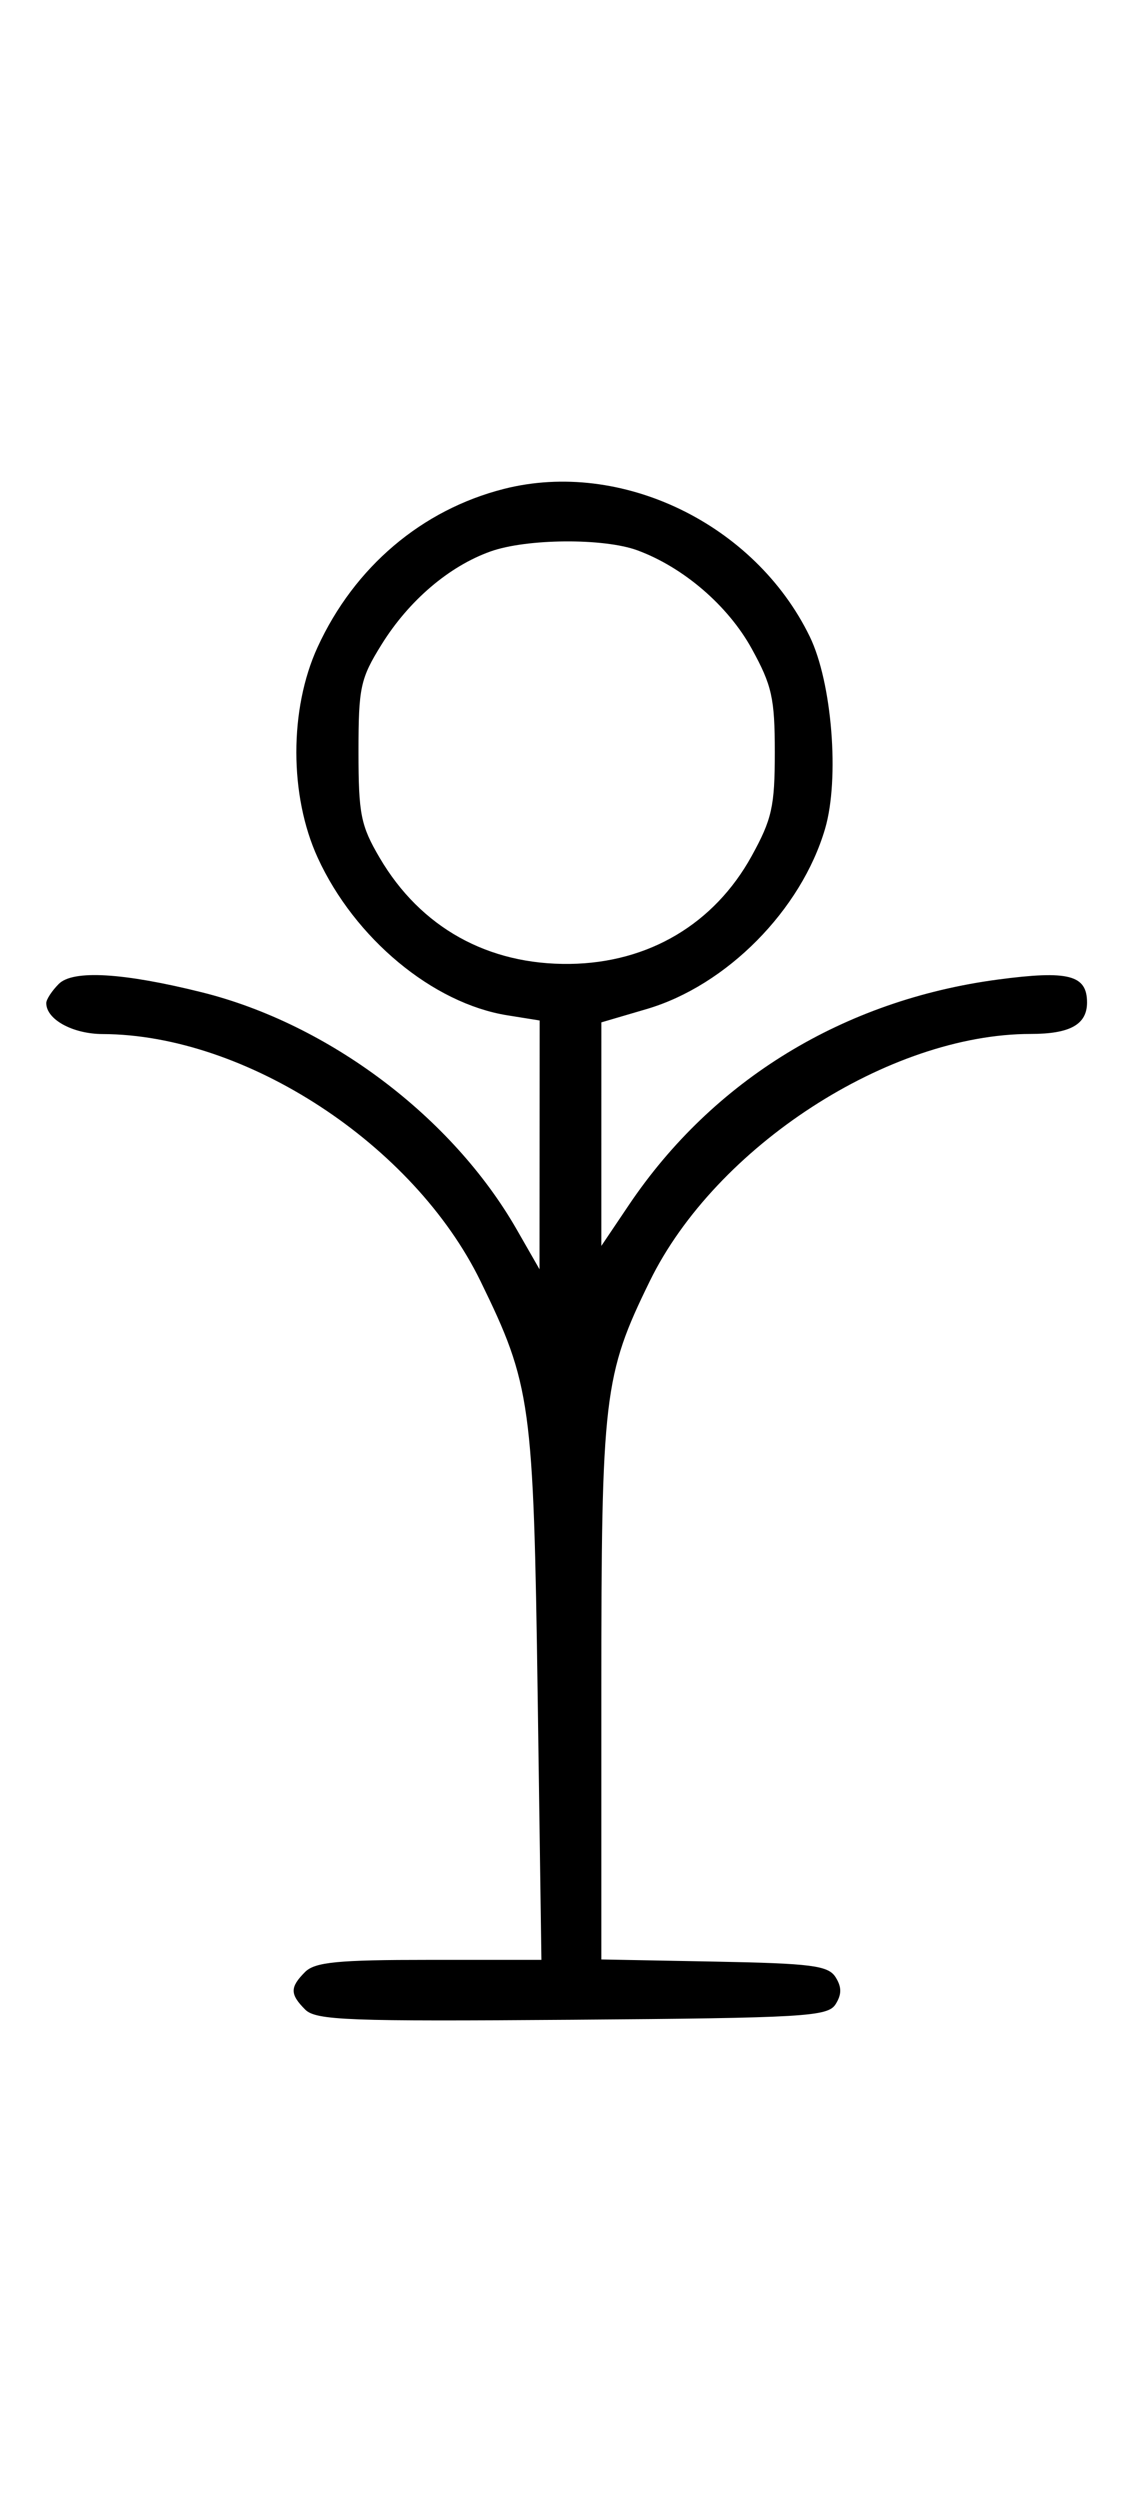 <svg xmlns="http://www.w3.org/2000/svg" width="148" height="324" viewBox="0 0 148 324" version="1.1">
	<path d="M 65.384 63.357 C 54.714 66.060, 45.962 73.484, 41.191 83.880 C 37.513 91.892, 37.524 103.131, 41.216 111.175 C 46.017 121.635, 56.144 130.040, 65.807 131.585 L 70 132.256 69.991 148.378 L 69.981 164.500 67.023 159.342 C 58.667 144.772, 42.641 132.707, 26.202 128.608 C 15.985 126.061, 9.466 125.677, 7.627 127.515 C 6.732 128.411, 6 129.529, 6 130 C 6 132.122, 9.426 134.001, 13.321 134.015 C 31.886 134.080, 53.672 148.320, 62.330 166.046 C 68.886 179.471, 69.202 181.762, 69.742 219.750 L 70.228 254 55.686 254 C 43.798 254, 40.856 254.287, 39.571 255.571 C 37.595 257.548, 37.598 258.455, 39.585 260.442 C 40.978 261.835, 45.159 261.995, 74.226 261.763 C 104.452 261.523, 107.377 261.350, 108.386 259.750 C 109.190 258.475, 109.191 257.525, 108.387 256.250 C 107.433 254.736, 105.314 254.463, 92.643 254.223 L 78 253.947 78 219.183 C 78 180.871, 78.311 178.238, 84.286 166.035 C 92.825 148.595, 115.335 134, 133.694 134 C 138.803 134, 141 132.774, 141 129.922 C 141 126.353, 138.589 125.734, 129.439 126.951 C 109.437 129.613, 92.487 139.961, 81.567 156.177 L 78 161.473 78.001 146.987 L 78.003 132.500 83.884 130.772 C 94.243 127.728, 103.931 117.943, 107.023 107.402 C 108.922 100.931, 107.923 88.433, 105.034 82.500 C 97.912 67.876, 80.579 59.508, 65.384 63.357 M 63.627 71.468 C 58.247 73.386, 53.039 77.829, 49.500 83.519 C 46.741 87.955, 46.500 89.073, 46.500 97.422 C 46.500 105.524, 46.796 107.003, 49.249 111.176 C 54.556 120.205, 63.289 125.069, 73.928 124.924 C 84.142 124.784, 92.647 119.739, 97.500 110.939 C 100.130 106.171, 100.500 104.513, 100.500 97.500 C 100.500 90.487, 100.130 88.829, 97.500 84.061 C 94.429 78.492, 88.651 73.526, 82.684 71.326 C 78.327 69.720, 68.323 69.794, 63.627 71.468 " stroke="none" fill="black" fill-rule="evenodd"/>
</svg>